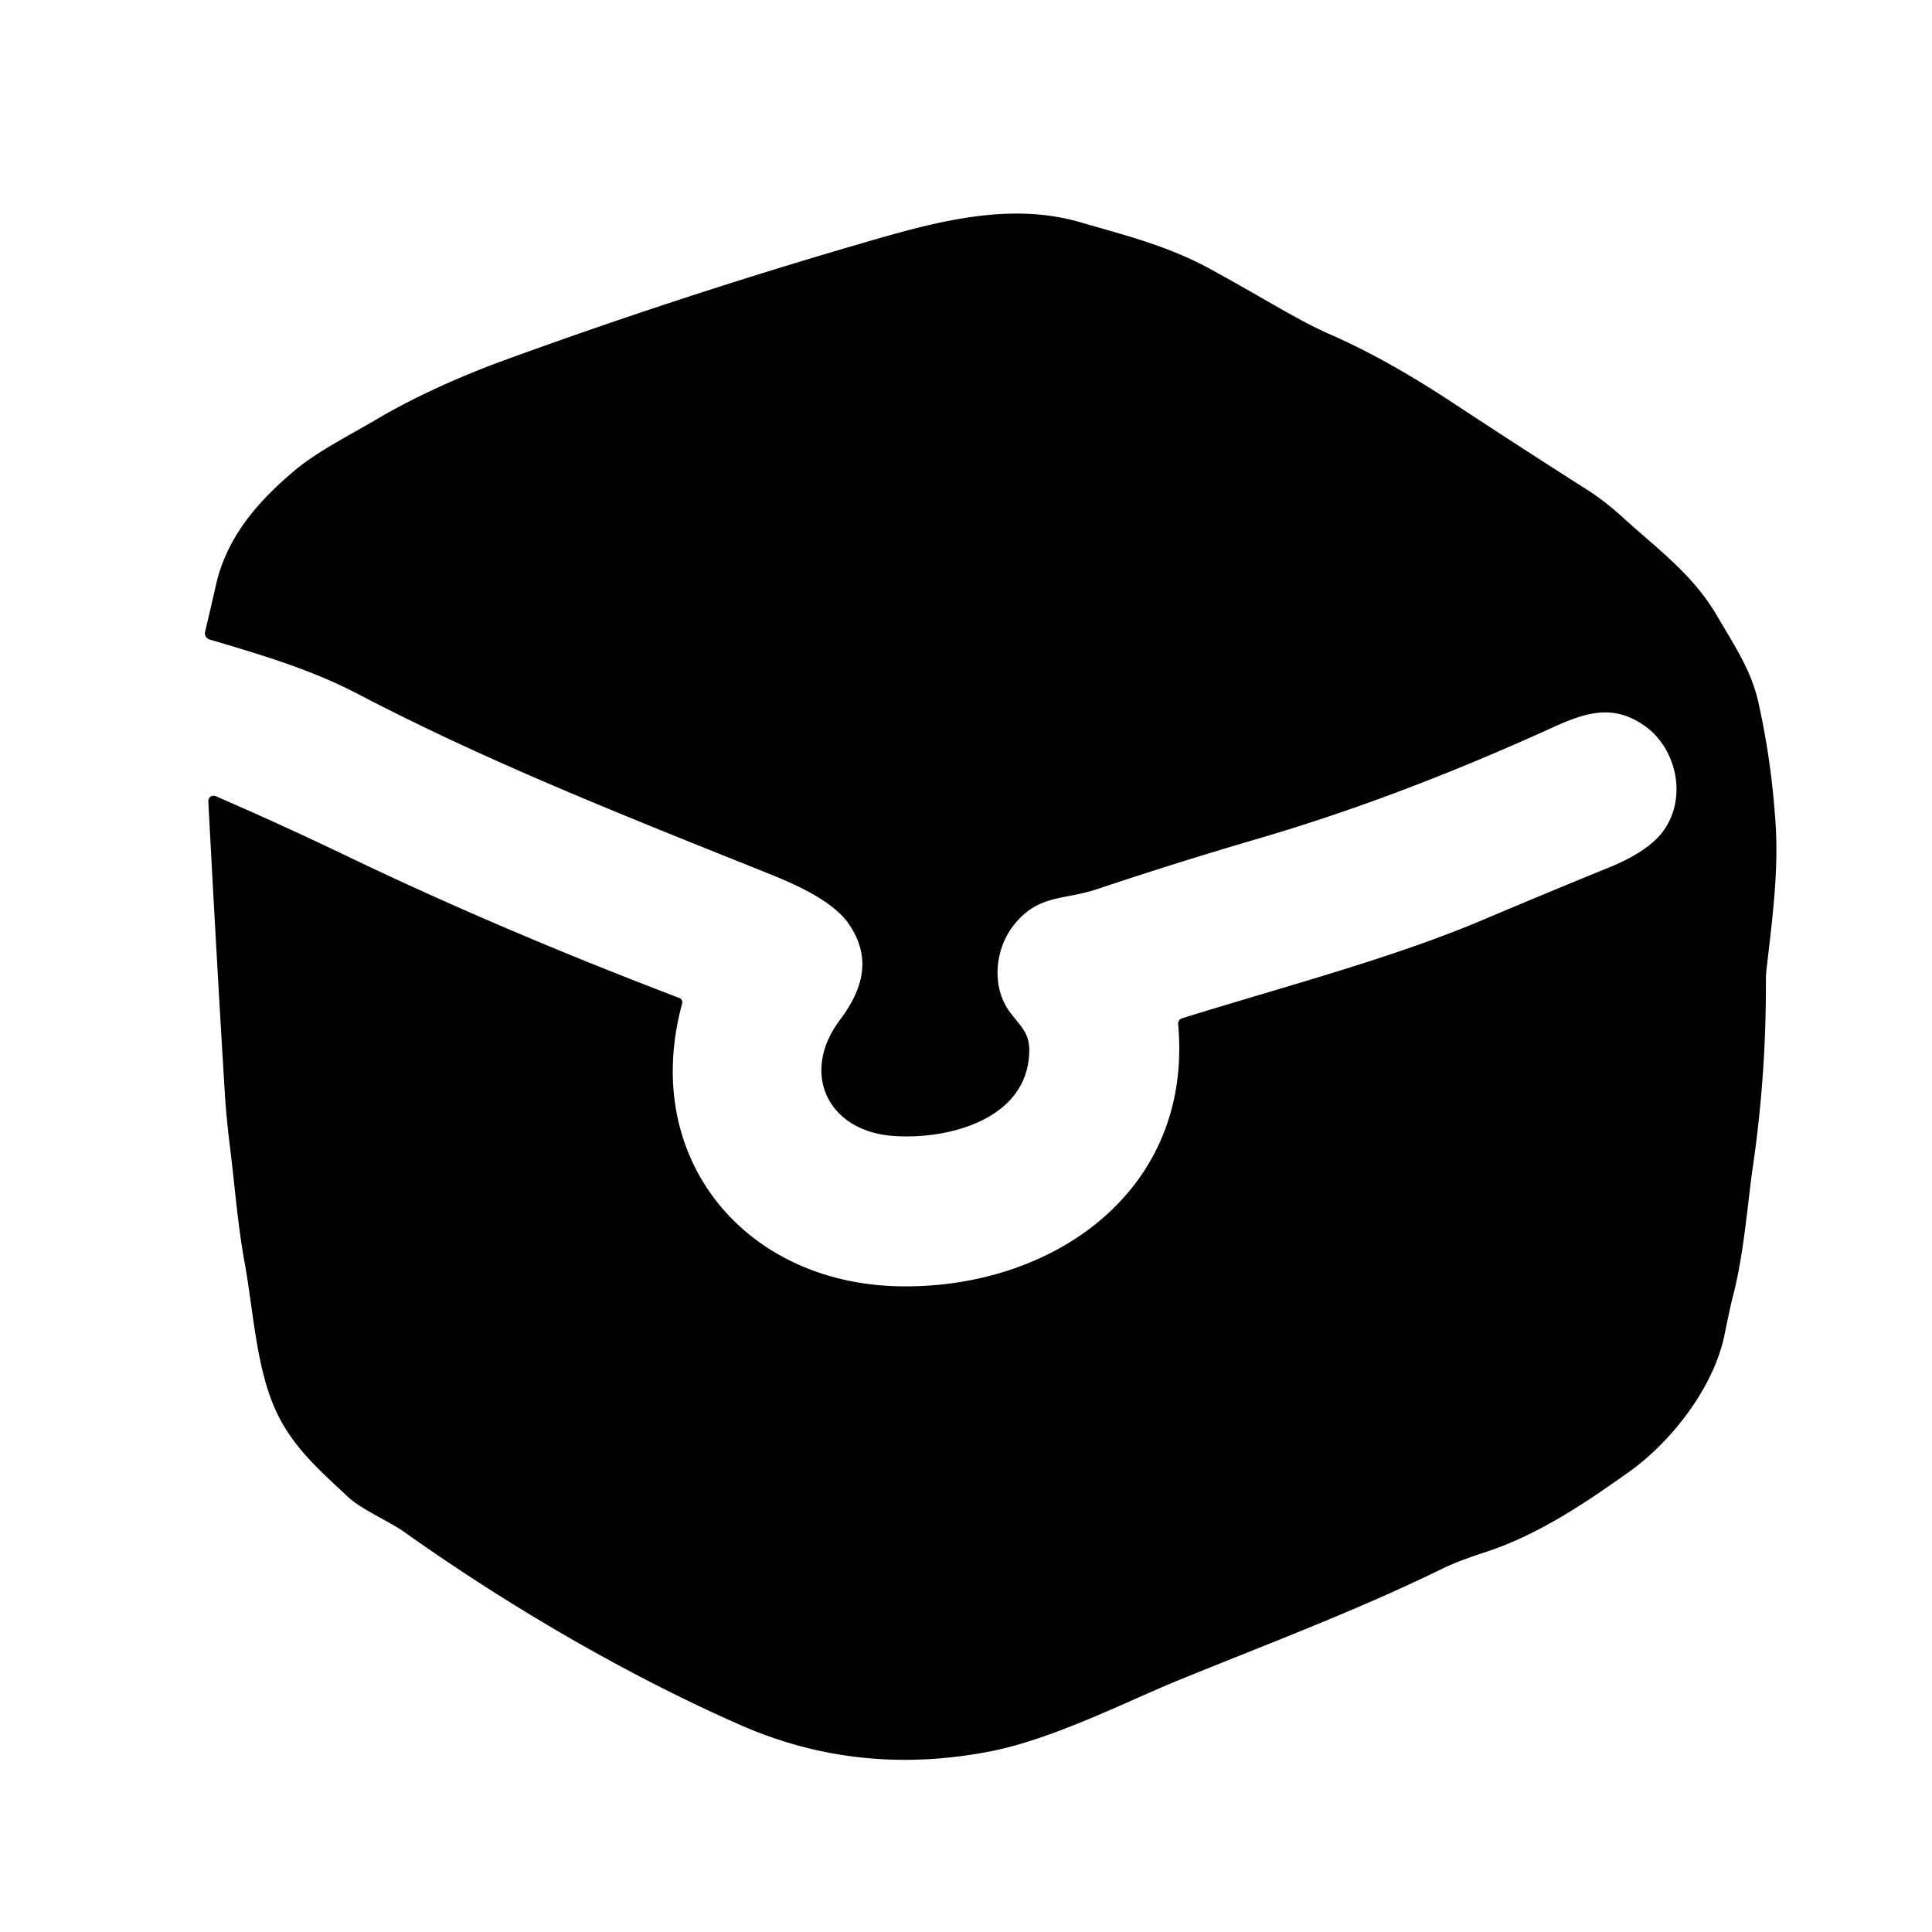 <?xml version="1.0" encoding="UTF-8" standalone="no"?>
<!DOCTYPE svg PUBLIC "-//W3C//DTD SVG 1.1//EN" "http://www.w3.org/Graphics/SVG/1.1/DTD/svg11.dtd">
<svg xmlns="http://www.w3.org/2000/svg" version="1.1" viewBox="0.00 0.00 400.00 400.00">
<path d="
  M 342.69 173.94
  C 349.77 167.28 347.88 155.23 340.20 150.06
  C 334.02 145.91 328.64 147.35 321.71 150.50
  C 301.72 159.60 281.43 167.51 260.33 173.68
  Q 243.59 178.58 227.06 184.11
  C 220.28 186.37 215.18 185.14 210.11 191.26
  C 205.97 196.25 205.17 204.19 209.03 209.46
  C 211.20 212.41 213.14 213.77 213.10 217.54
  C 212.94 231.81 196.18 236.06 184.78 235.17
  C 171.30 234.12 165.68 222.11 173.88 211.19
  C 178.65 204.85 180.51 198.41 175.84 191.44
  C 172.52 186.47 164.43 182.99 158.94 180.79
  C 130.30 169.29 101.56 158.03 74.22 143.74
  C 64.30 138.55 54.21 135.62 43.36 132.39
  A 1.32 1.31 -75.2 0 1 42.46 130.83
  Q 43.61 125.99 44.74 121.00
  C 46.99 111.12 53.47 103.73 61.04 97.38
  C 65.73 93.45 72.44 90.08 78.18 86.69
  C 86.48 81.79 96.44 77.50 103.96 74.75
  Q 140.33 61.48 177.50 50.64
  C 192.29 46.33 208.29 41.55 223.61 46.00
  C 232.76 48.66 241.60 50.86 250.07 55.43
  C 261.21 61.46 268.44 66.19 275.36 69.22
  C 284.20 73.09 292.77 78.11 300.83 83.42
  Q 314.70 92.55 328.71 101.47
  Q 332.31 103.77 336.16 107.28
  C 343.08 113.59 350.36 118.80 355.38 127.31
  C 359.54 134.37 362.61 138.98 364.06 145.44
  Q 366.80 157.69 367.63 170.81
  C 368.24 180.53 366.91 190.55 365.76 200.47
  Q 365.60 201.86 365.61 203.25
  Q 365.68 222.78 362.84 242.06
  C 361.86 248.74 361.05 259.98 358.67 268.81
  Q 358.36 269.95 357.02 276.46
  C 354.78 287.26 346.09 298.47 337.23 304.77
  C 327.86 311.43 318.25 317.90 307.22 321.46
  Q 301.91 323.18 298.64 324.77
  C 280.97 333.42 262.30 340.41 244.08 347.84
  C 233.54 352.13 218.17 360.03 205.09 362.59
  Q 177.78 367.93 153.20 357.11
  C 129.71 346.76 105.45 332.61 83.79 317.25
  C 80.33 314.80 74.91 312.59 72.06 309.93
  C 65.47 303.78 60.18 299.11 56.83 291.43
  C 53.03 282.70 52.43 271.25 50.67 261.54
  C 49.22 253.62 48.62 245.62 47.70 238.20
  Q 46.84 231.22 46.55 226.39
  Q 44.74 196.61 43.13 165.91
  A 1.10 1.10 0.0 0 1 44.66 164.84
  Q 58.37 170.78 72.03 177.34
  C 94.48 188.11 117.35 197.73 140.67 206.63
  A 0.94 0.93 -72.1 0 1 141.24 207.75
  C 132.53 239.57 153.96 265.61 186.00 266.31
  C 217.48 266.99 247.04 246.93 243.93 212.12
  Q 243.84 211.11 244.82 210.80
  C 265.91 204.24 288.28 198.39 306.98 190.47
  Q 320.07 184.92 333.24 179.56
  Q 339.35 177.07 342.69 173.94
  Z"
/>
</svg>
